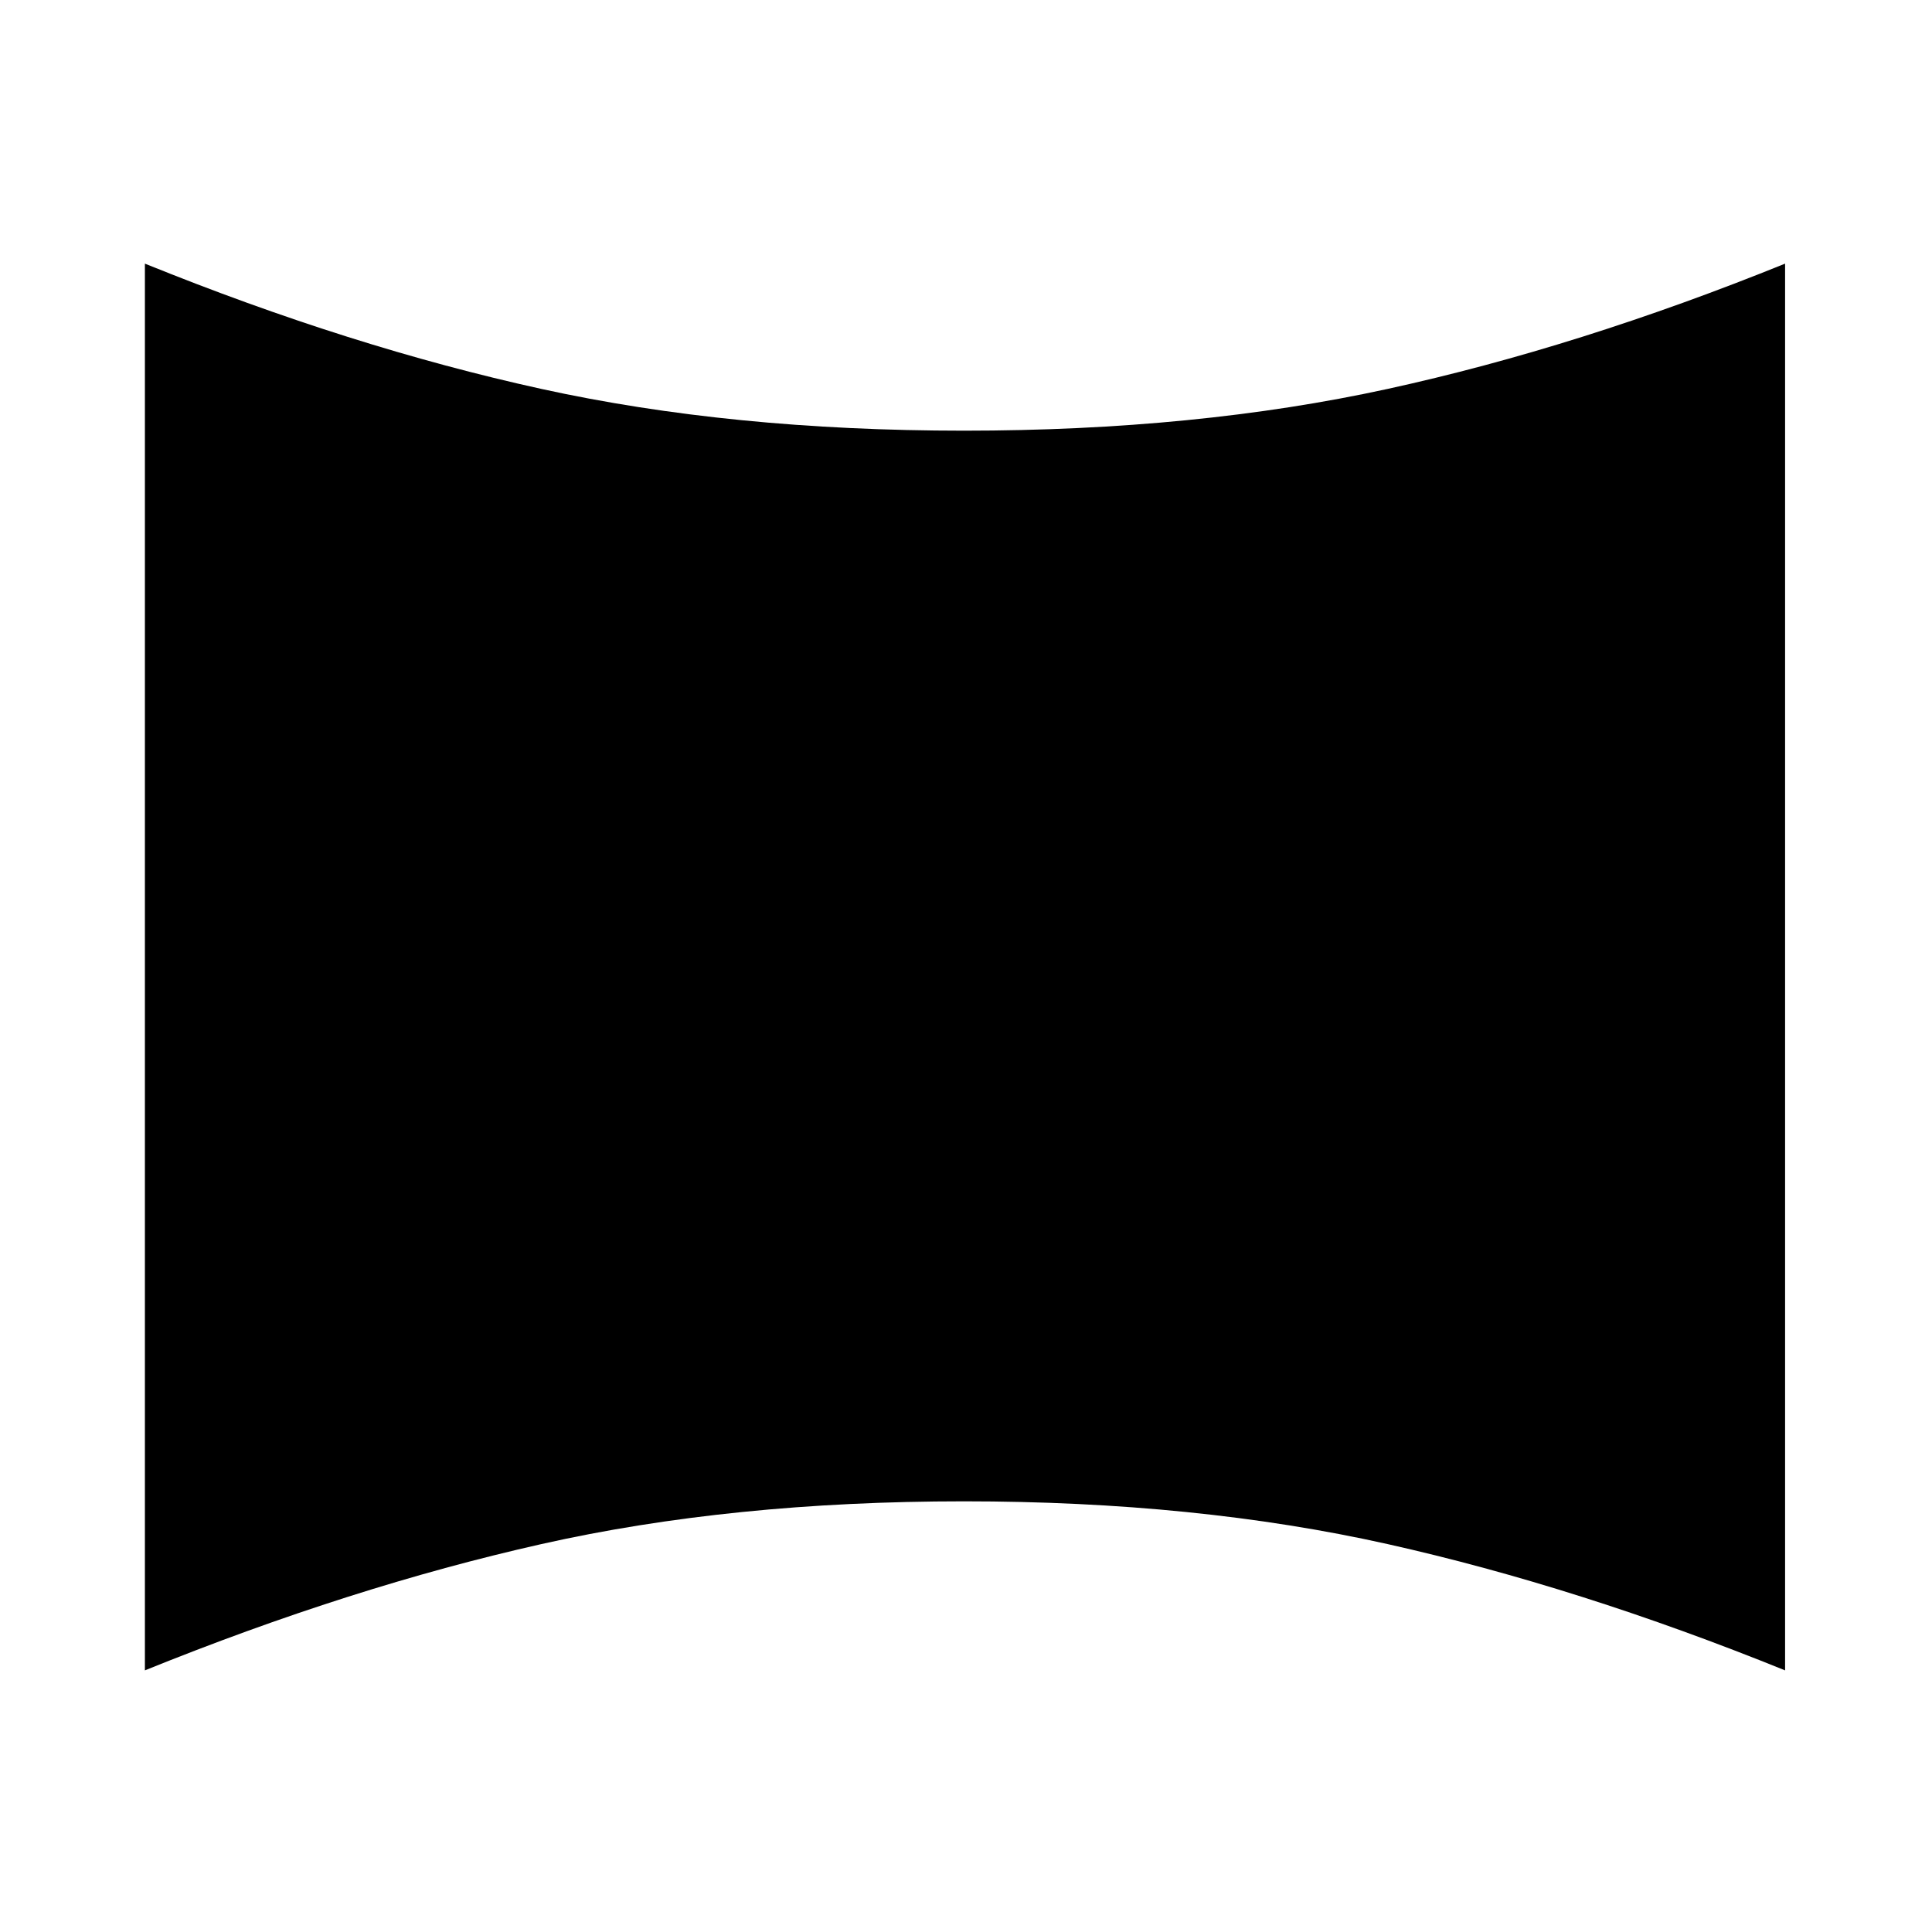 <svg xmlns="http://www.w3.org/2000/svg" height="20" viewBox="0 -960 960 960" width="20"><path d="M72-130v-699q102.5 41.5 197 62.25T479-746q115.5 0 210.5-20.75T887-829v699q-102.5-41.5-197.5-62.75T479-214q-115.5 0-210 21.25T72-130Z"/></svg>
